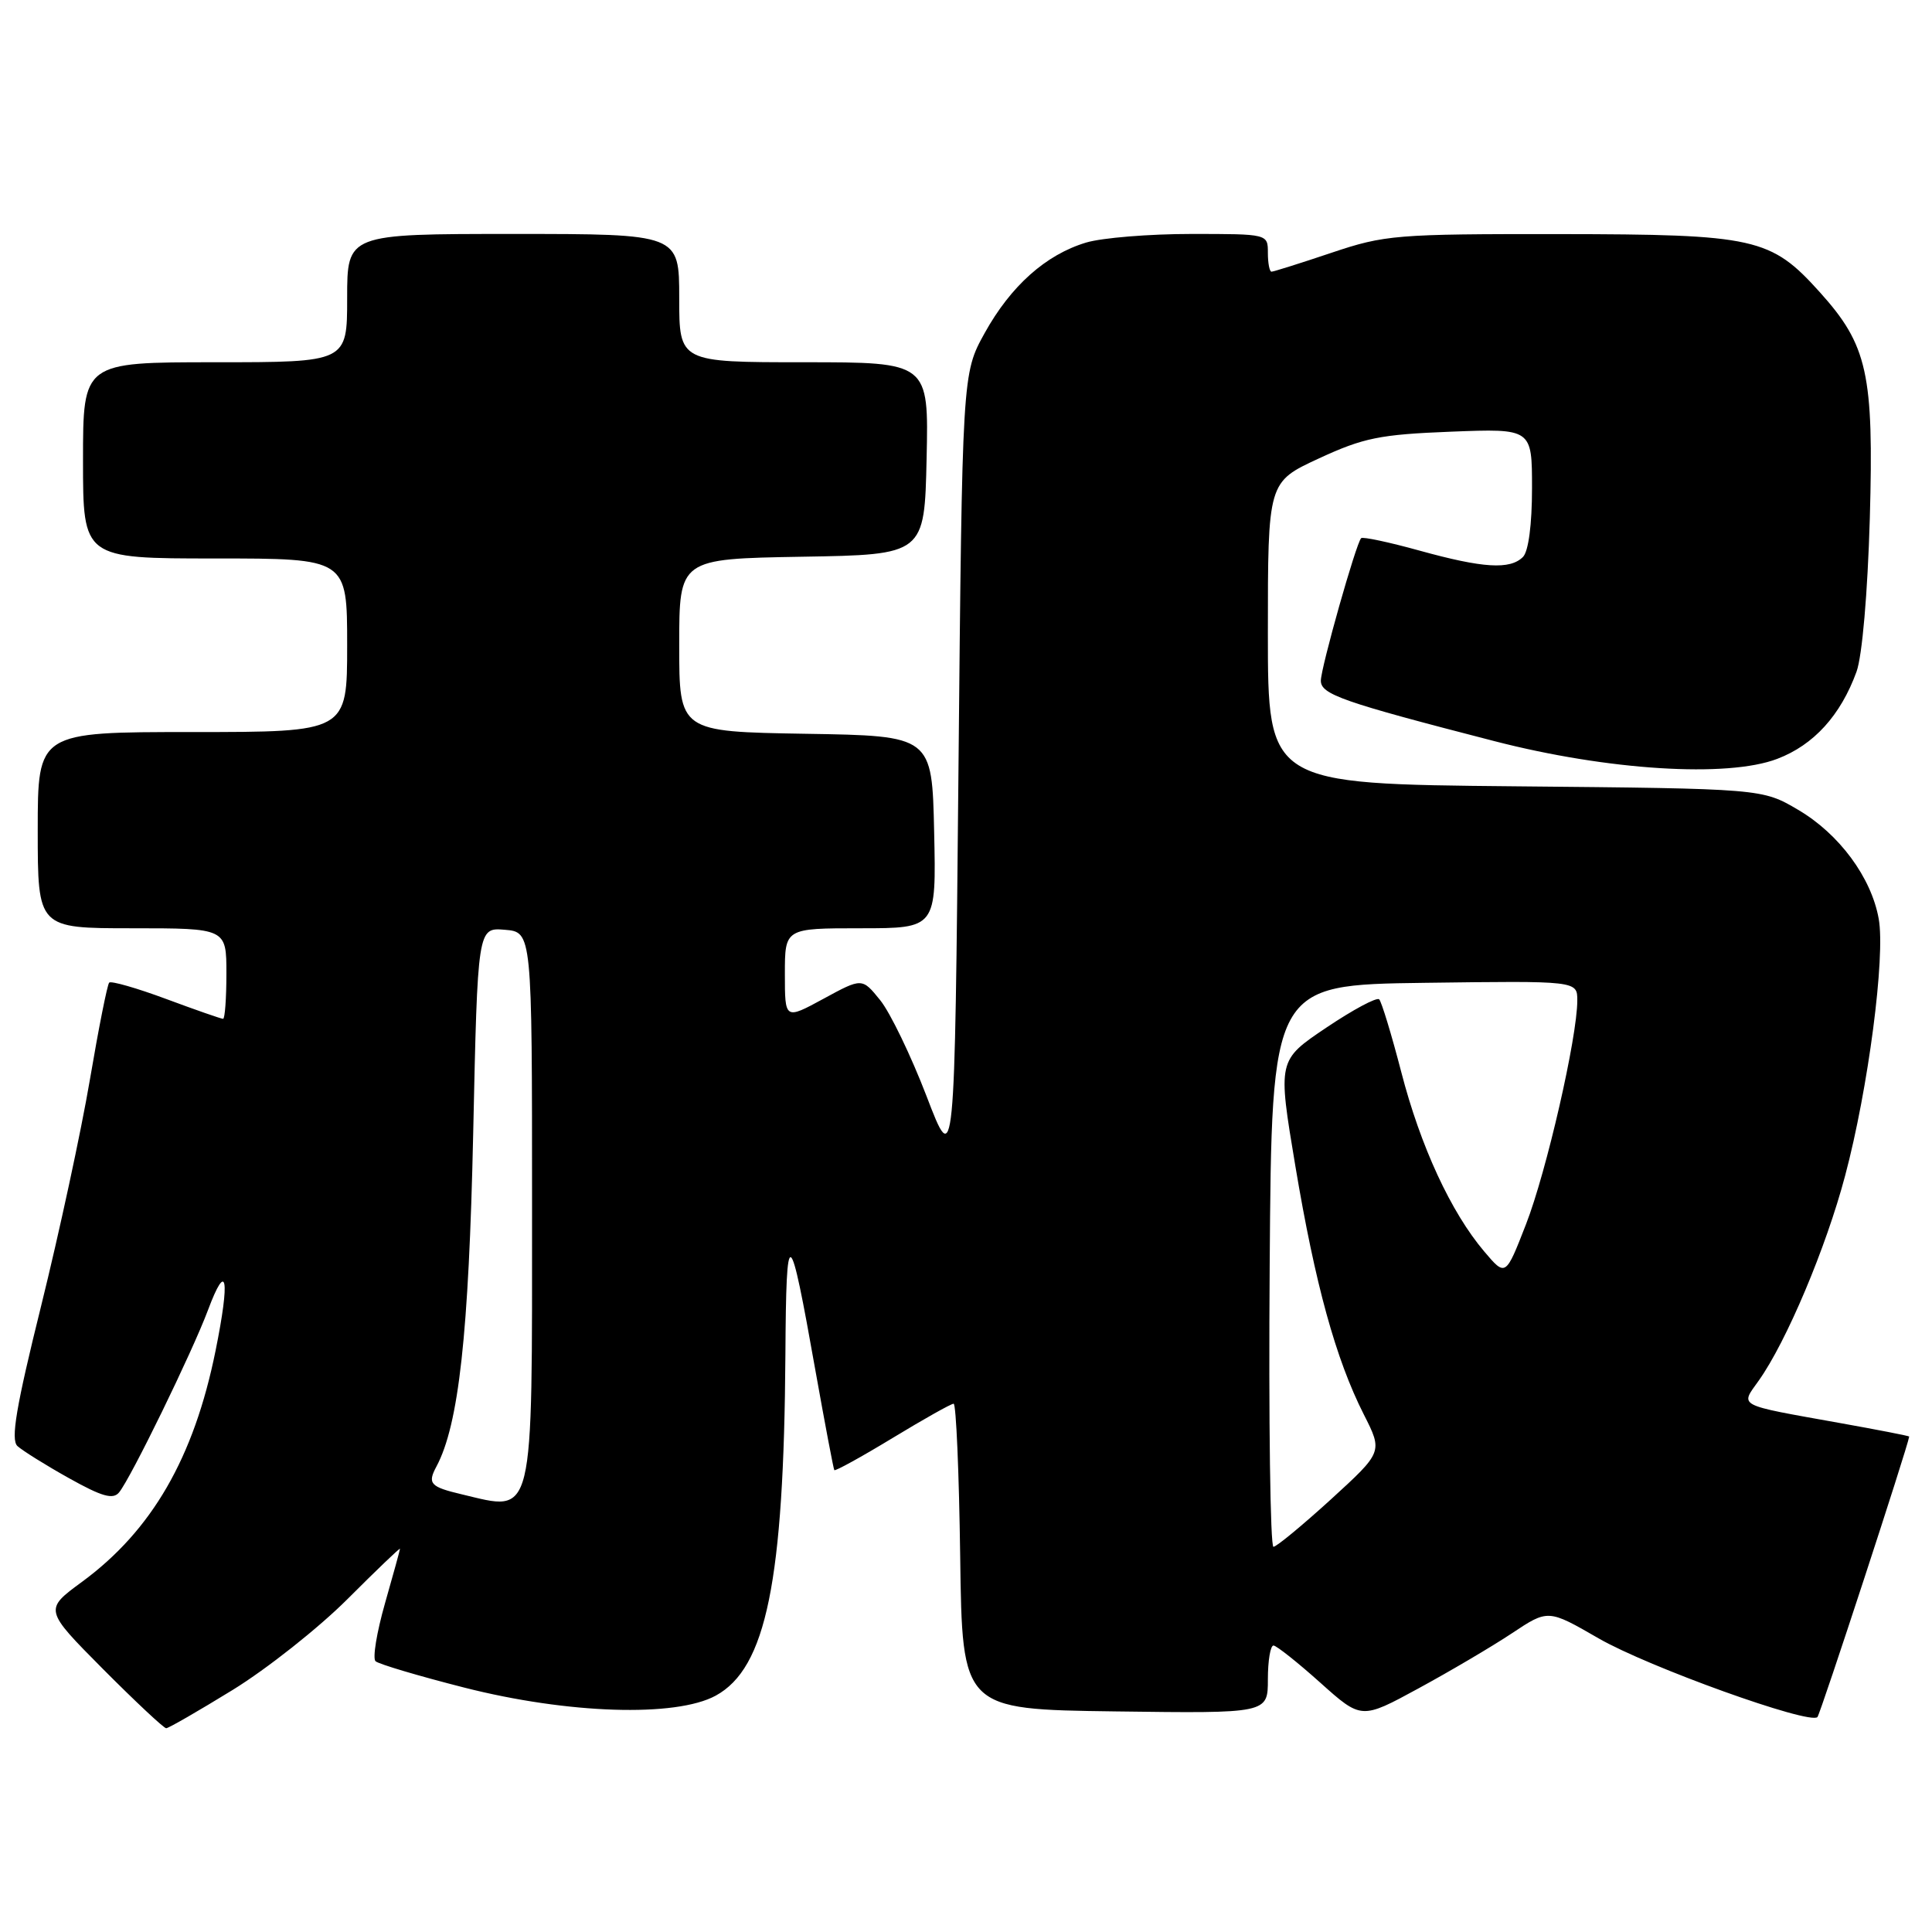 <?xml version="1.0" encoding="UTF-8" standalone="no"?>
<!DOCTYPE svg PUBLIC "-//W3C//DTD SVG 1.1//EN" "http://www.w3.org/Graphics/SVG/1.1/DTD/svg11.dtd" >
<svg xmlns="http://www.w3.org/2000/svg" xmlns:xlink="http://www.w3.org/1999/xlink" version="1.1" viewBox="0 0 256 256">
 <g >
 <path fill="currentColor"
d=" M 30.84 223.92 C 35.37 221.13 42.22 215.71 46.04 211.89 C 49.87 208.06 53.00 205.06 53.00 205.22 C 53.00 205.38 52.10 208.64 51.01 212.46 C 49.92 216.29 49.35 219.73 49.76 220.12 C 50.17 220.50 55.45 222.07 61.50 223.61 C 75.24 227.11 89.55 227.57 94.84 224.68 C 101.53 221.03 103.87 209.53 104.07 179.50 C 104.18 161.83 104.58 162.04 108.06 181.67 C 109.32 188.73 110.44 194.63 110.55 194.80 C 110.67 194.96 114.14 193.05 118.26 190.55 C 122.38 188.05 126.02 186.00 126.36 186.00 C 126.69 186.00 127.08 195.11 127.23 206.25 C 127.50 226.50 127.50 226.50 147.75 226.77 C 168.00 227.04 168.00 227.04 168.00 222.52 C 168.00 220.03 168.34 218.02 168.75 218.04 C 169.16 218.07 171.95 220.28 174.94 222.96 C 180.39 227.84 180.39 227.84 187.94 223.73 C 192.10 221.47 197.67 218.19 200.32 216.43 C 205.13 213.23 205.13 213.23 211.82 217.09 C 218.39 220.88 239.77 228.57 240.82 227.52 C 241.20 227.14 252.81 191.65 252.98 190.35 C 252.99 190.27 248.84 189.46 243.75 188.55 C 229.97 186.08 230.58 186.40 233.04 182.94 C 236.70 177.80 241.96 165.34 244.49 155.78 C 247.55 144.29 249.84 126.75 248.94 121.75 C 247.96 116.26 243.70 110.50 238.27 107.31 C 233.50 104.50 233.50 104.50 200.75 104.19 C 168.00 103.88 168.00 103.88 168.00 83.88 C 168.00 63.87 168.00 63.87 174.75 60.75 C 180.67 58.01 182.82 57.57 192.25 57.20 C 203.00 56.78 203.00 56.78 203.00 64.69 C 203.00 69.51 202.53 73.07 201.80 73.80 C 200.09 75.51 196.52 75.29 188.10 72.96 C 184.06 71.84 180.57 71.10 180.36 71.31 C 179.69 71.97 175.04 88.42 175.02 90.18 C 175.00 92.01 177.83 93.00 198.00 98.20 C 213.03 102.08 228.89 103.08 235.50 100.55 C 240.33 98.71 243.89 94.80 246.00 89.00 C 246.75 86.93 247.47 78.61 247.76 68.70 C 248.30 49.51 247.47 45.74 241.11 38.69 C 234.63 31.50 232.58 31.05 206.68 31.02 C 184.95 31.00 183.49 31.12 176.41 33.50 C 172.31 34.88 168.74 36.00 168.48 36.00 C 168.22 36.00 168.00 34.88 168.00 33.50 C 168.00 31.00 168.00 31.00 157.87 31.00 C 152.29 31.00 146.02 31.51 143.92 32.14 C 138.58 33.74 133.93 37.89 130.47 44.14 C 127.50 49.50 127.50 49.50 127.00 102.24 C 126.50 154.98 126.50 154.98 122.77 145.24 C 120.71 139.88 117.95 134.16 116.63 132.53 C 114.23 129.56 114.23 129.56 109.12 132.34 C 104.00 135.12 104.00 135.12 104.00 129.06 C 104.00 123.00 104.00 123.00 114.03 123.00 C 124.06 123.00 124.06 123.00 123.78 110.25 C 123.50 97.50 123.50 97.50 106.75 97.23 C 90.00 96.95 90.00 96.95 90.00 85.50 C 90.00 74.05 90.00 74.05 106.25 73.77 C 122.50 73.50 122.50 73.50 122.78 60.75 C 123.06 48.00 123.06 48.00 106.53 48.00 C 90.00 48.00 90.00 48.00 90.00 39.50 C 90.00 31.00 90.00 31.00 68.00 31.00 C 46.00 31.00 46.00 31.00 46.00 39.50 C 46.00 48.00 46.00 48.00 28.50 48.00 C 11.00 48.00 11.00 48.00 11.00 61.00 C 11.00 74.00 11.00 74.00 28.50 74.00 C 46.00 74.00 46.00 74.00 46.00 85.50 C 46.00 97.00 46.00 97.00 25.50 97.00 C 5.00 97.00 5.00 97.00 5.00 110.00 C 5.00 123.00 5.00 123.00 17.50 123.00 C 30.00 123.00 30.00 123.00 30.00 129.00 C 30.00 132.30 29.80 135.00 29.56 135.00 C 29.31 135.00 25.92 133.82 22.02 132.37 C 18.12 130.92 14.72 129.95 14.47 130.20 C 14.22 130.45 13.07 136.24 11.91 143.07 C 10.75 149.91 7.84 163.38 5.46 173.00 C 2.13 186.42 1.40 190.76 2.31 191.61 C 2.97 192.21 6.03 194.13 9.13 195.86 C 13.51 198.31 14.98 198.73 15.78 197.75 C 17.34 195.85 25.48 179.15 27.56 173.59 C 30.06 166.90 30.51 169.36 28.56 178.99 C 25.69 193.18 20.12 202.80 10.87 209.60 C 5.84 213.29 5.84 213.29 13.64 221.15 C 17.94 225.47 21.71 229.00 22.02 229.00 C 22.33 229.00 26.30 226.71 30.84 223.92 Z  M 168.24 167.75 C 168.50 130.50 168.50 130.50 188.75 130.23 C 209.00 129.96 209.00 129.96 209.00 132.57 C 209.00 137.44 204.92 155.25 202.20 162.23 C 199.50 169.17 199.50 169.17 196.67 165.83 C 192.26 160.63 188.22 151.90 185.67 142.03 C 184.38 137.06 183.06 132.73 182.75 132.42 C 182.43 132.10 179.28 133.79 175.74 136.17 C 169.30 140.50 169.30 140.50 171.64 154.50 C 174.27 170.20 176.99 180.07 180.71 187.42 C 183.23 192.39 183.23 192.39 176.37 198.66 C 172.59 202.10 169.16 204.94 168.74 204.96 C 168.32 204.98 168.09 188.24 168.24 167.75 Z  M 61.20 198.01 C 57.01 197.02 56.61 196.59 57.83 194.32 C 60.79 188.79 62.12 176.74 62.70 150.20 C 63.29 122.90 63.29 122.90 66.89 123.20 C 70.50 123.50 70.50 123.50 70.50 159.60 C 70.50 201.88 70.88 200.31 61.20 198.01 Z "/>
</g>
</svg>